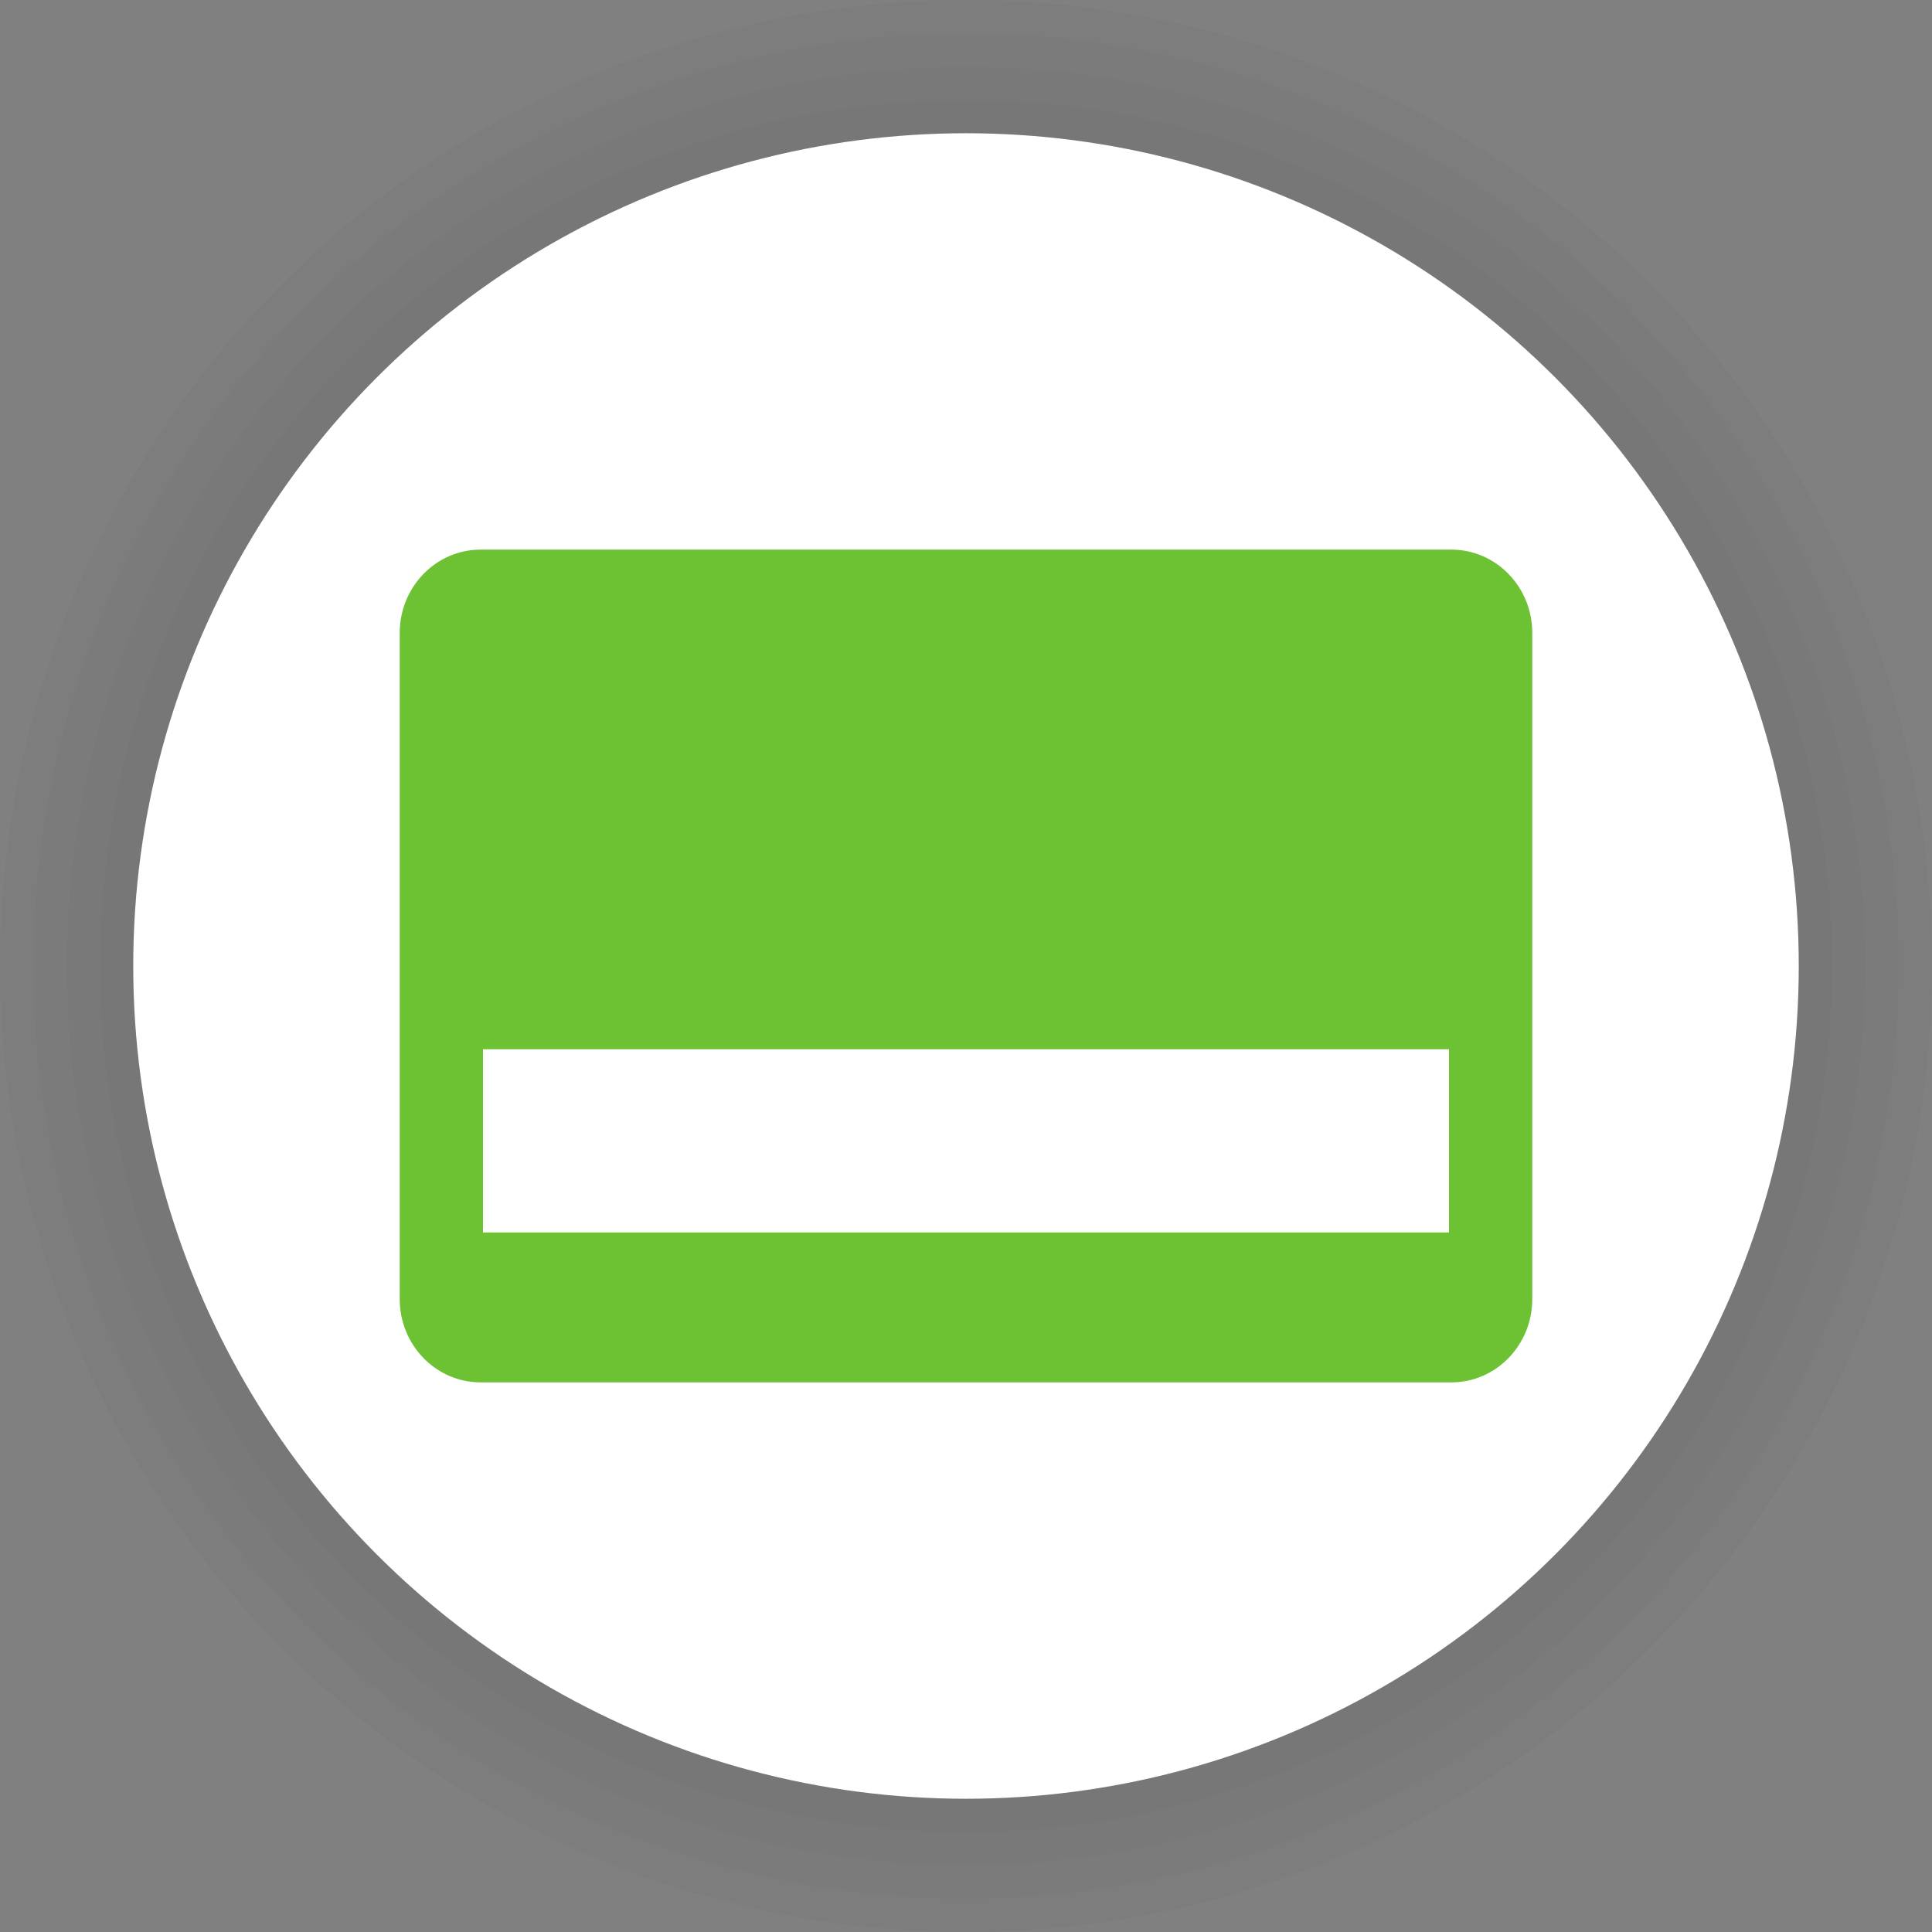 <?xml version="1.0" encoding="UTF-8"?>
<svg width="116px" height="116px" viewBox="0 0 116 116" version="1.1" xmlns="http://www.w3.org/2000/svg" xmlns:xlink="http://www.w3.org/1999/xlink">
    <rect x="0" y="0" width="116" height="116" fill="#808080" stroke="none"/>
    <!-- Generator: Sketch 63.1 (92452) - https://sketch.com -->
    <title>poi_bank</title>
    <desc>Created with Sketch.</desc>
    <g id="poi_bank" stroke="none" stroke-width="1" fill="none" fill-rule="evenodd">
        <g id="poi/100/bounding">
            <g>
                <circle id="Oval-Shadow-1" fill-opacity="0.02" fill="#000000" cx="58" cy="58" r="58"></circle>
                <circle id="Oval-Shadow-2" fill-opacity="0.02" fill="#000000" cx="58" cy="58" r="56"></circle>
                <circle id="Oval-Shadow-3" fill-opacity="0.02" fill="#000000" cx="58" cy="58" r="54"></circle>
                <circle id="Oval-Shadow-4" fill-opacity="0.02" fill="#000000" cx="58" cy="58" r="52"></circle>
                <circle id="Oval-2" fill="#FFFFFF" cx="58" cy="58" r="50"></circle>
            </g>
        </g>
        <path d="M29,74 L87,74 L87,63 L29,63 L29,74 Z M87.143,33 L28.857,33 C26.176,33 24,35.24 24,38 L24,78 C24,80.76 26.176,83 28.857,83 L87.143,83 C89.824,83 92,80.76 92,78 L92,38 C92,35.24 89.824,33 87.143,33 L87.143,33 Z" id="Page-1" fill="#6DC234"></path>
    </g>
</svg>